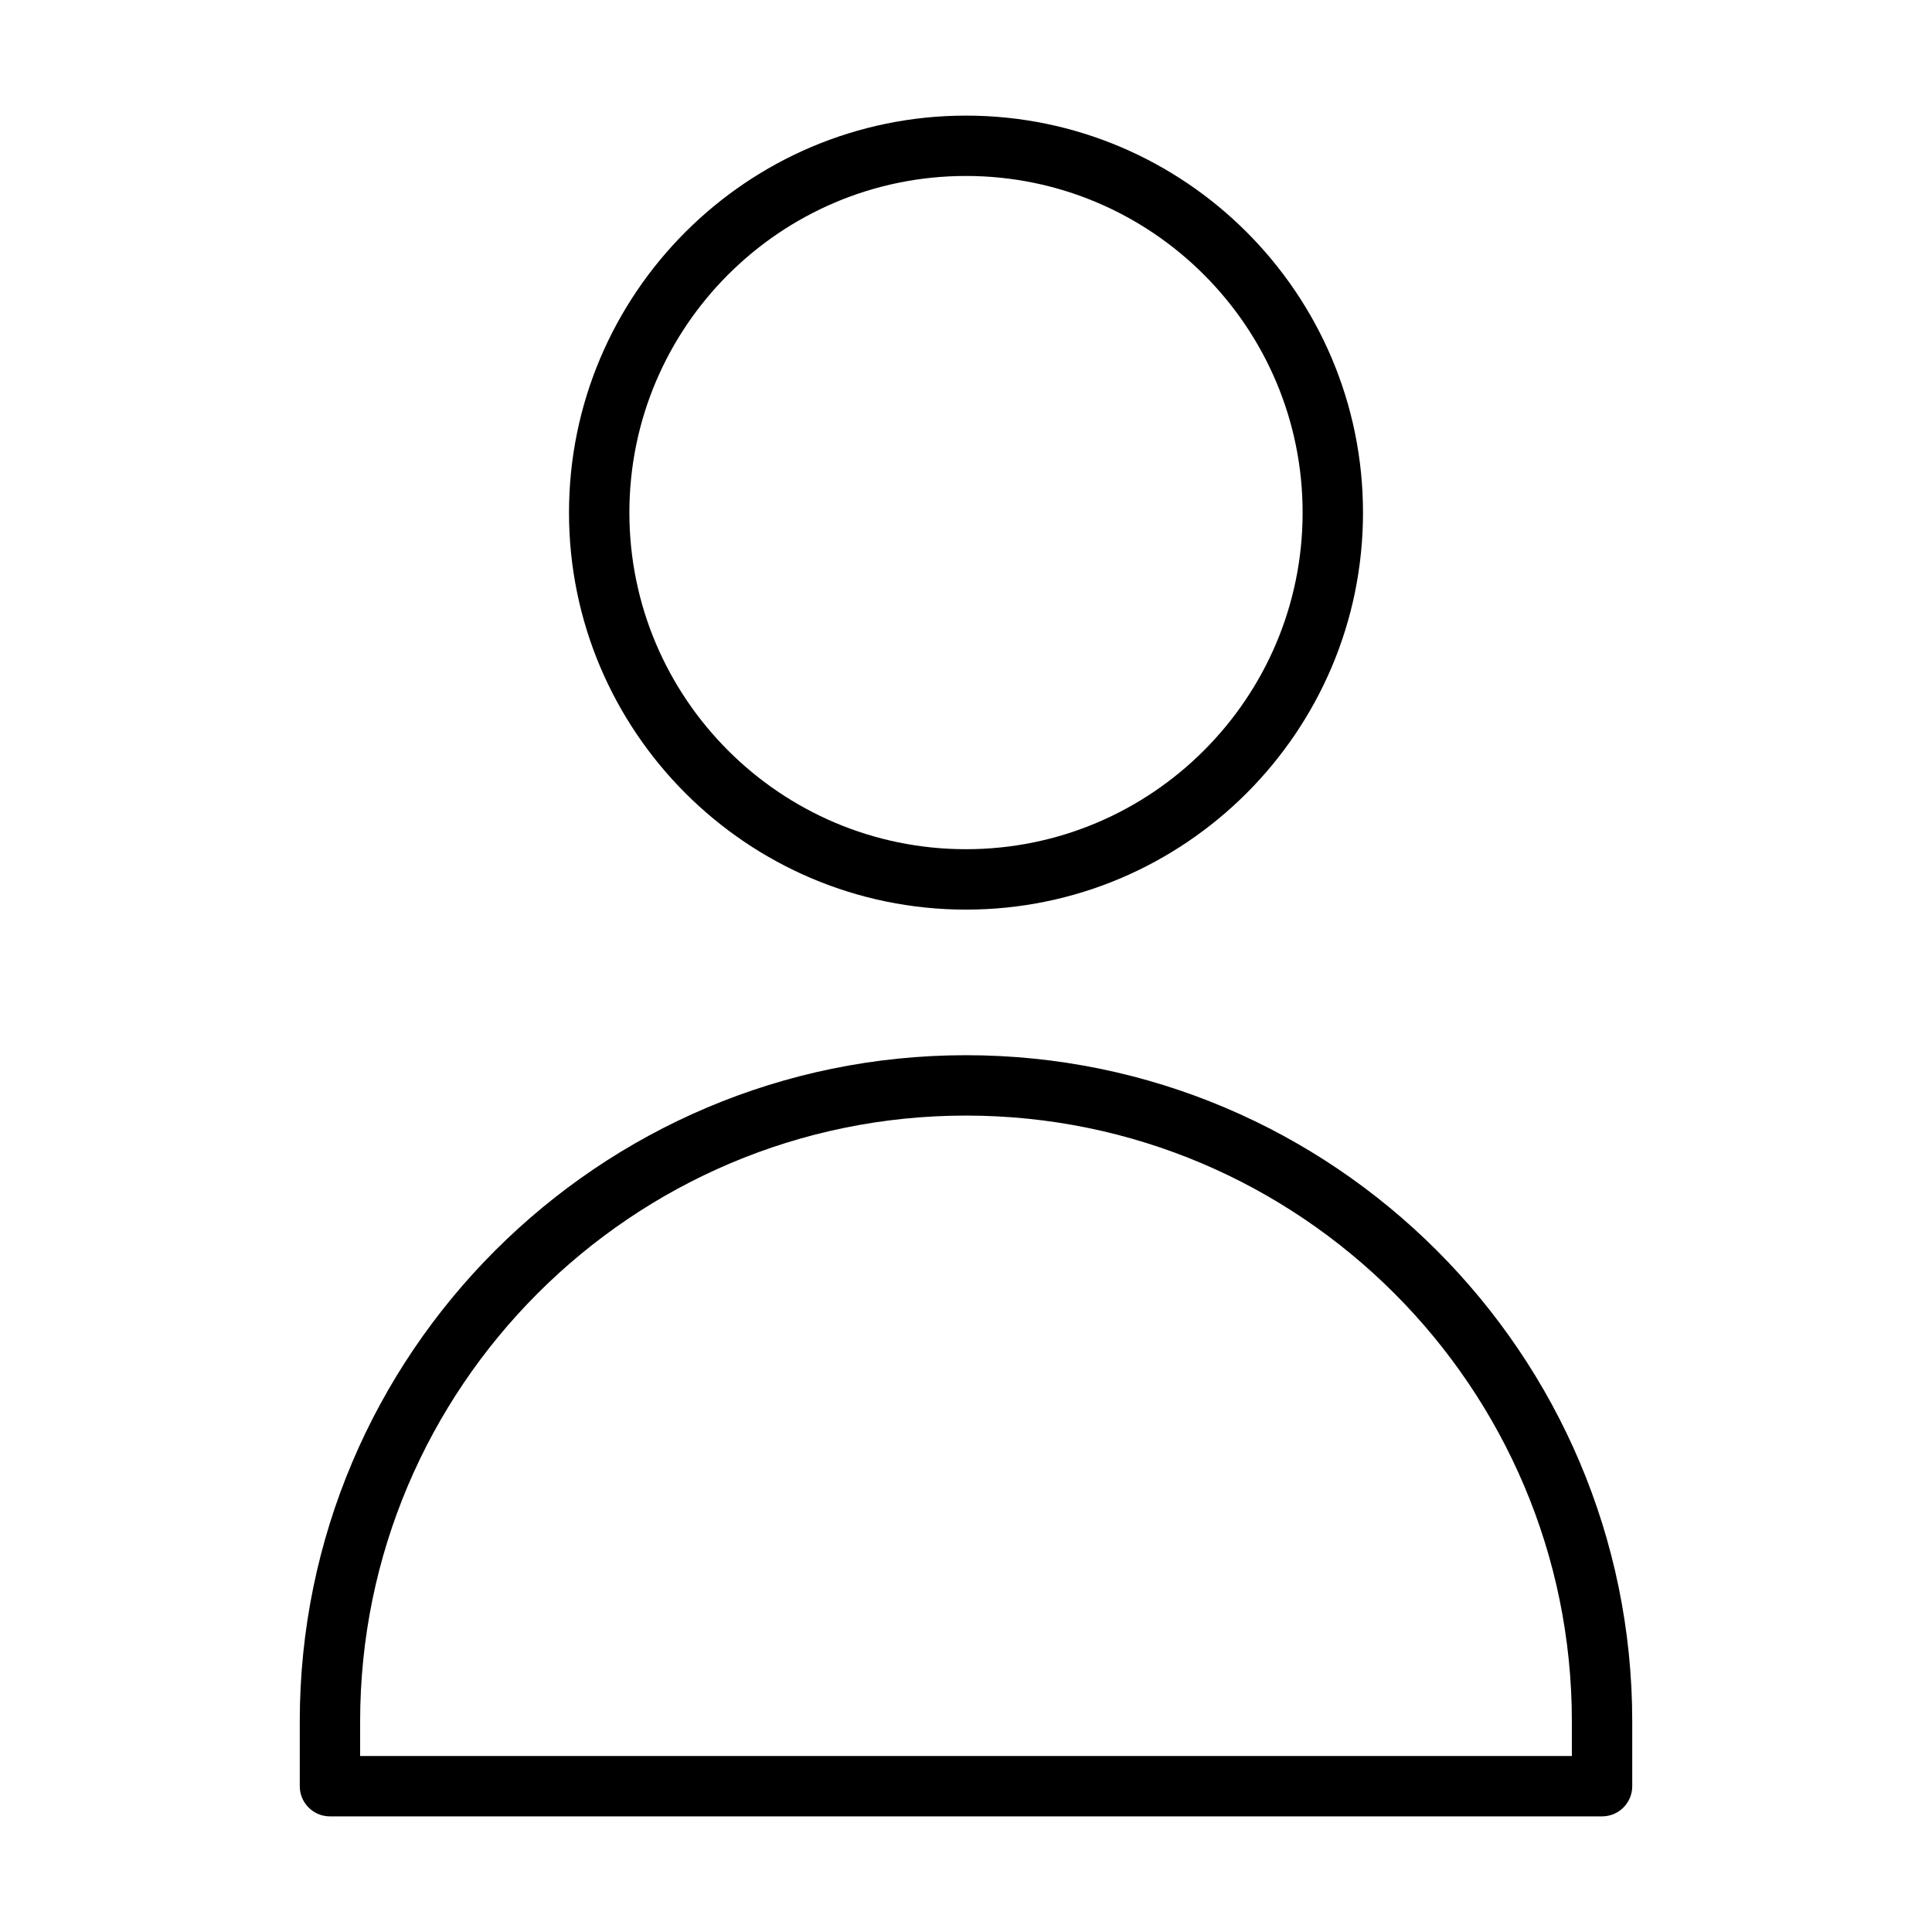 <svg id="Layer_1" enable-background="new 0 0 64 64" viewBox="0 0 64 64" xmlns="http://www.w3.org/2000/svg"><path d="m32 30.132c7.251 0 13.151-5.9 13.151-13.151s-5.9-13.151-13.151-13.151-13.151 5.9-13.151 13.151 5.9 13.151 13.151 13.151zm0-24.303c6.149 0 11.151 5.002 11.151 11.151s-5.002 11.151-11.151 11.151-11.151-5.002-11.151-11.151 5.002-11.151 11.151-11.151z"/><path d="m10.93 60.17h42.14c.552 0 1-.448 1-1v-2.145c0-12.169-9.9-22.07-22.07-22.07s-22.07 9.9-22.07 22.07v2.145c0 .552.448 1 1 1zm1-3.145c0-11.066 9.003-20.07 20.07-20.07s20.07 9.003 20.07 20.07v1.145h-40.14z"/></svg>